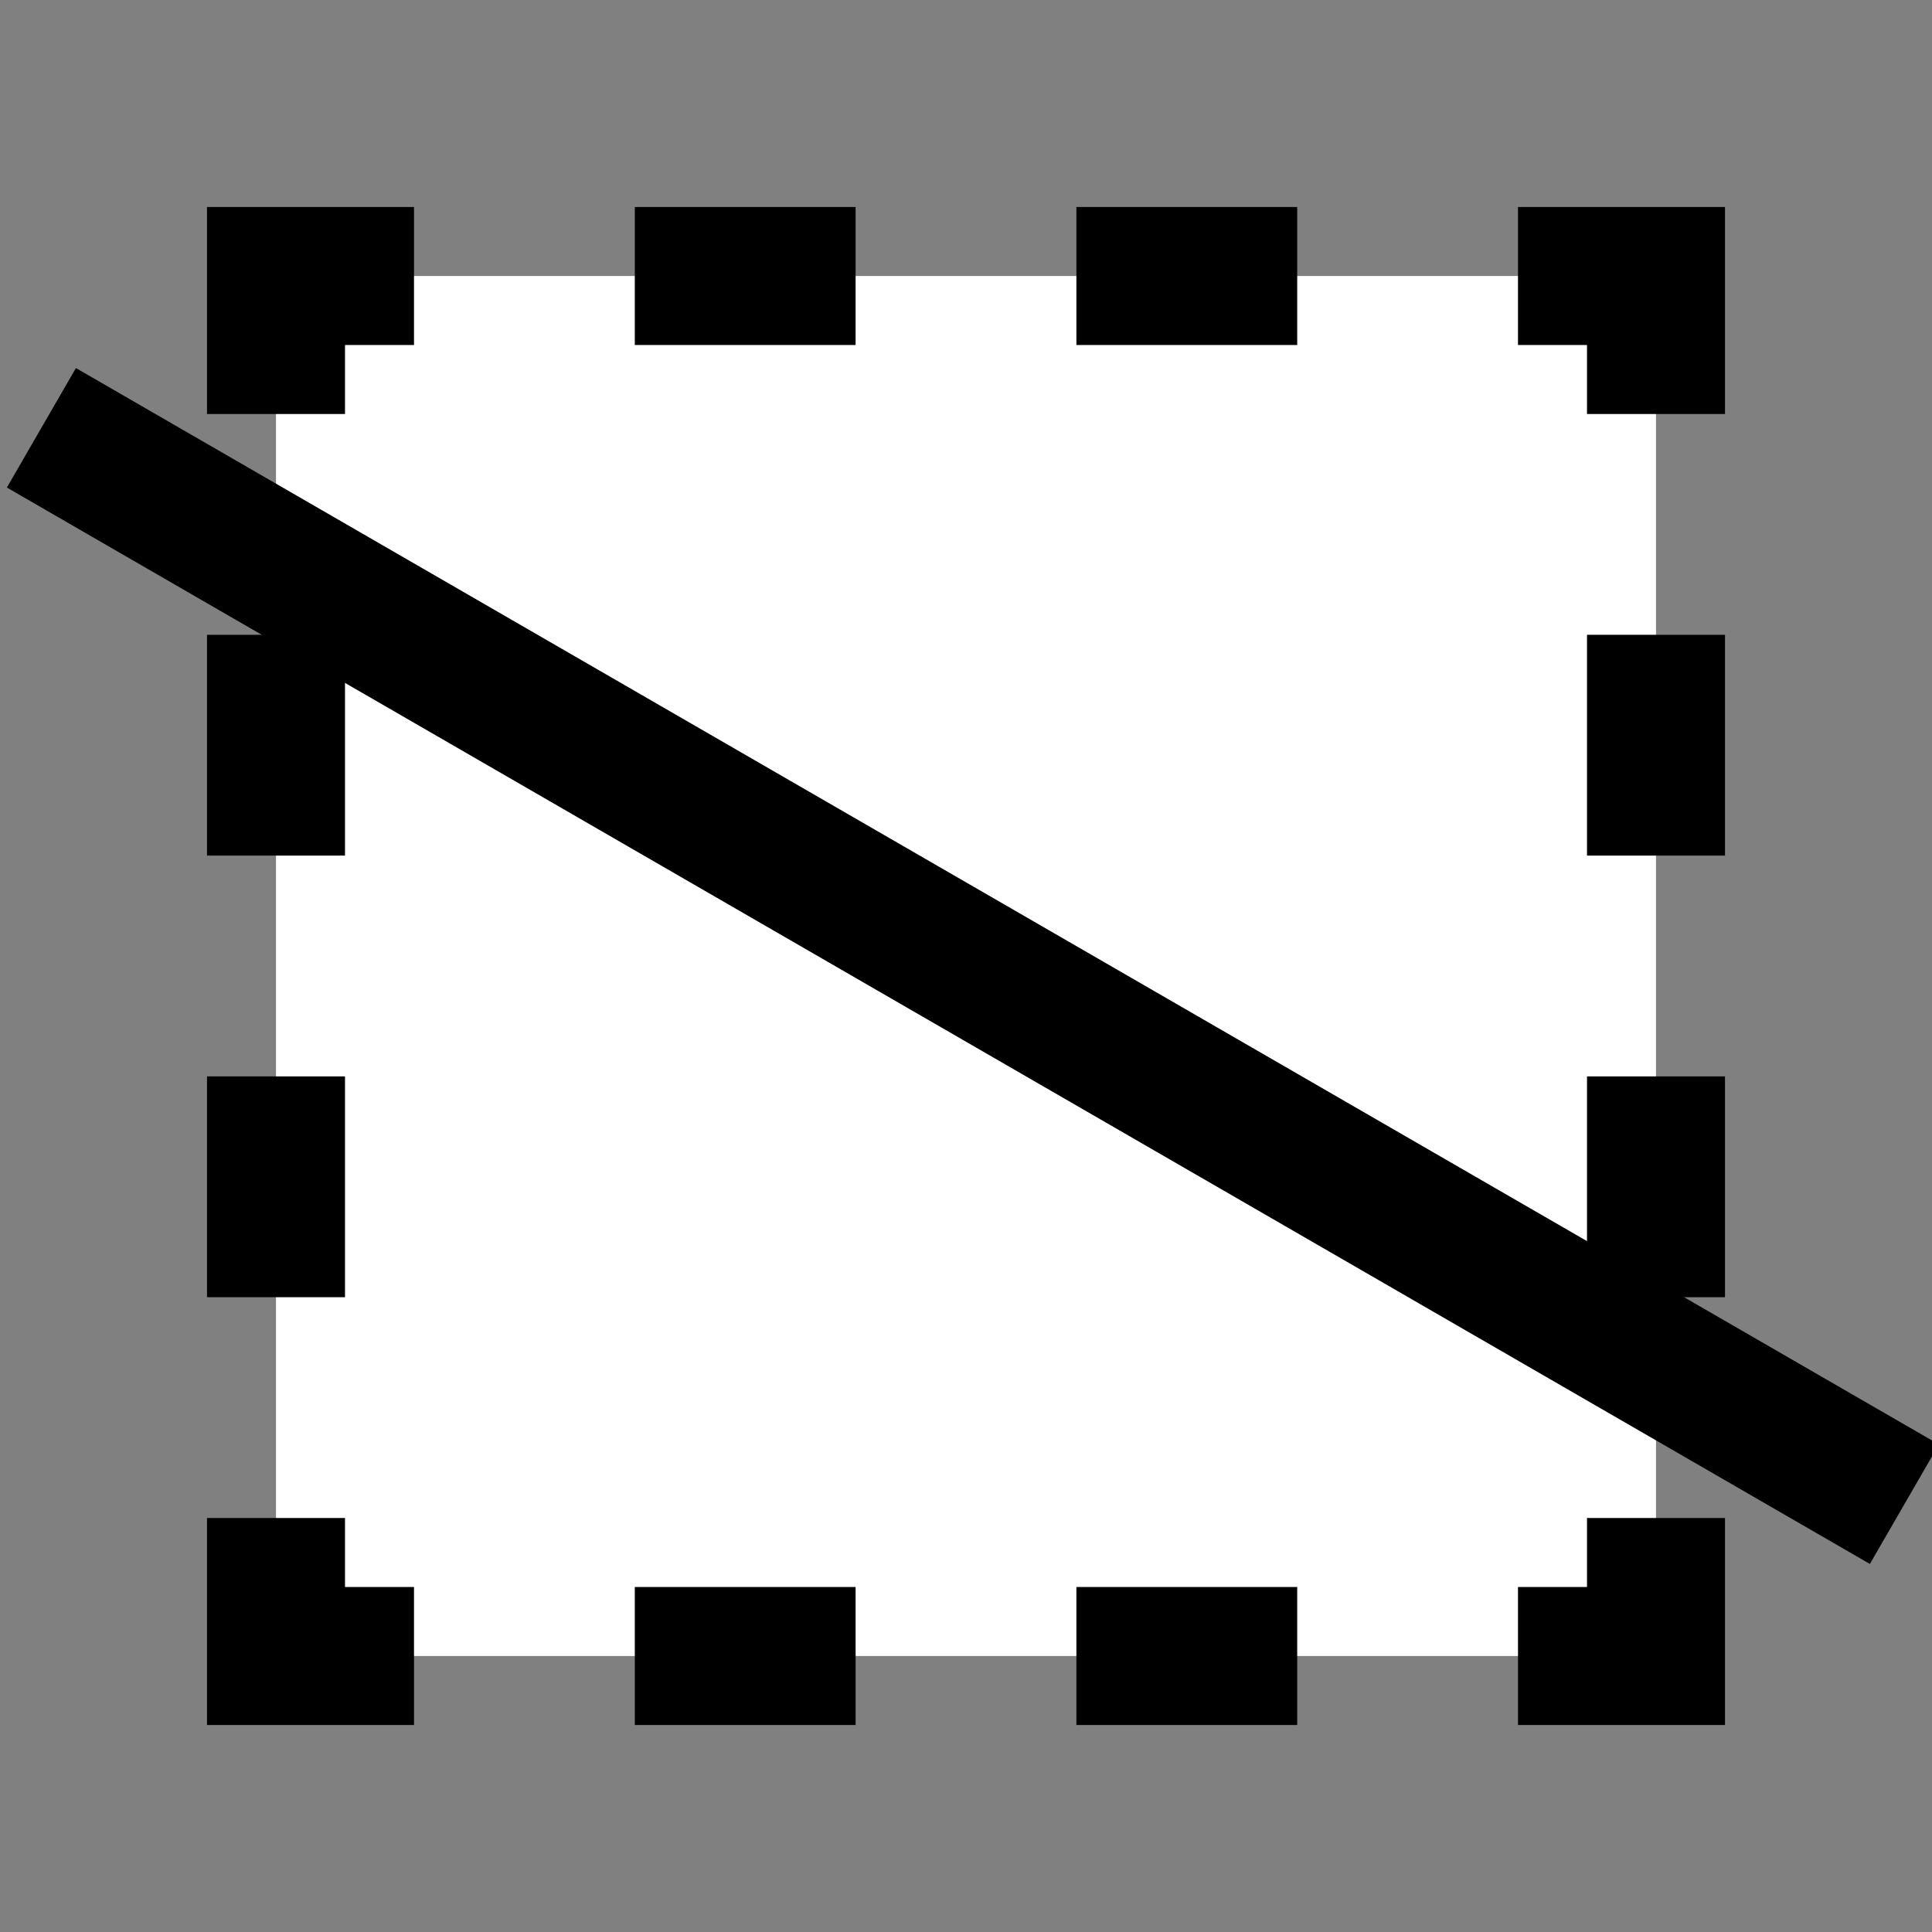 <?xml version="1.0" encoding="utf-8"?>
<!-- Generator: Adobe Illustrator 22.1.0, SVG Export Plug-In . SVG Version: 6.00 Build 0)  -->
<svg version="1.1" id="katman_1" xmlns="http://www.w3.org/2000/svg" xmlns:xlink="http://www.w3.org/1999/xlink" x="0px" y="0px"
	 viewBox="0 0 28 28" style="enable-background:new 0 0 28 28;" xml:space="preserve">
<rect x="0" y="0" width="28" height="28" fill="#808080" stroke="none"/>
<style type="text/css">
	.st0{fill:#FFFFFF;}
	.st1{fill:none;stroke:#000000;stroke-width:2;stroke-miterlimit:10;}
	.st2{fill:none;stroke:#000000;stroke-width:2;stroke-miterlimit:10;stroke-dasharray:3.2,3.2;}
</style>
<g>
	<rect x="4" y="4" class="st0" width="20" height="20"/>
	<g>
		<polyline class="st1" points="24,22 24,24 22,24 		"/>
		<line class="st2" x1="18.8" y1="24" x2="7.6" y2="24"/>
		<polyline class="st1" points="6,24 4,24 4,22 		"/>
		<line class="st2" x1="4" y1="18.8" x2="4" y2="7.6"/>
		<polyline class="st1" points="4,6 4,4 6,4 		"/>
		<line class="st2" x1="9.2" y1="4" x2="20.4" y2="4"/>
		<polyline class="st1" points="22,4 24,4 24,6 		"/>
		<line class="st2" x1="24" y1="9.2" x2="24" y2="20.4"/>
	</g>
</g>
<line class="st1" x1="0.6" y1="6.2" x2="27.6" y2="21.8"/>
</svg>
